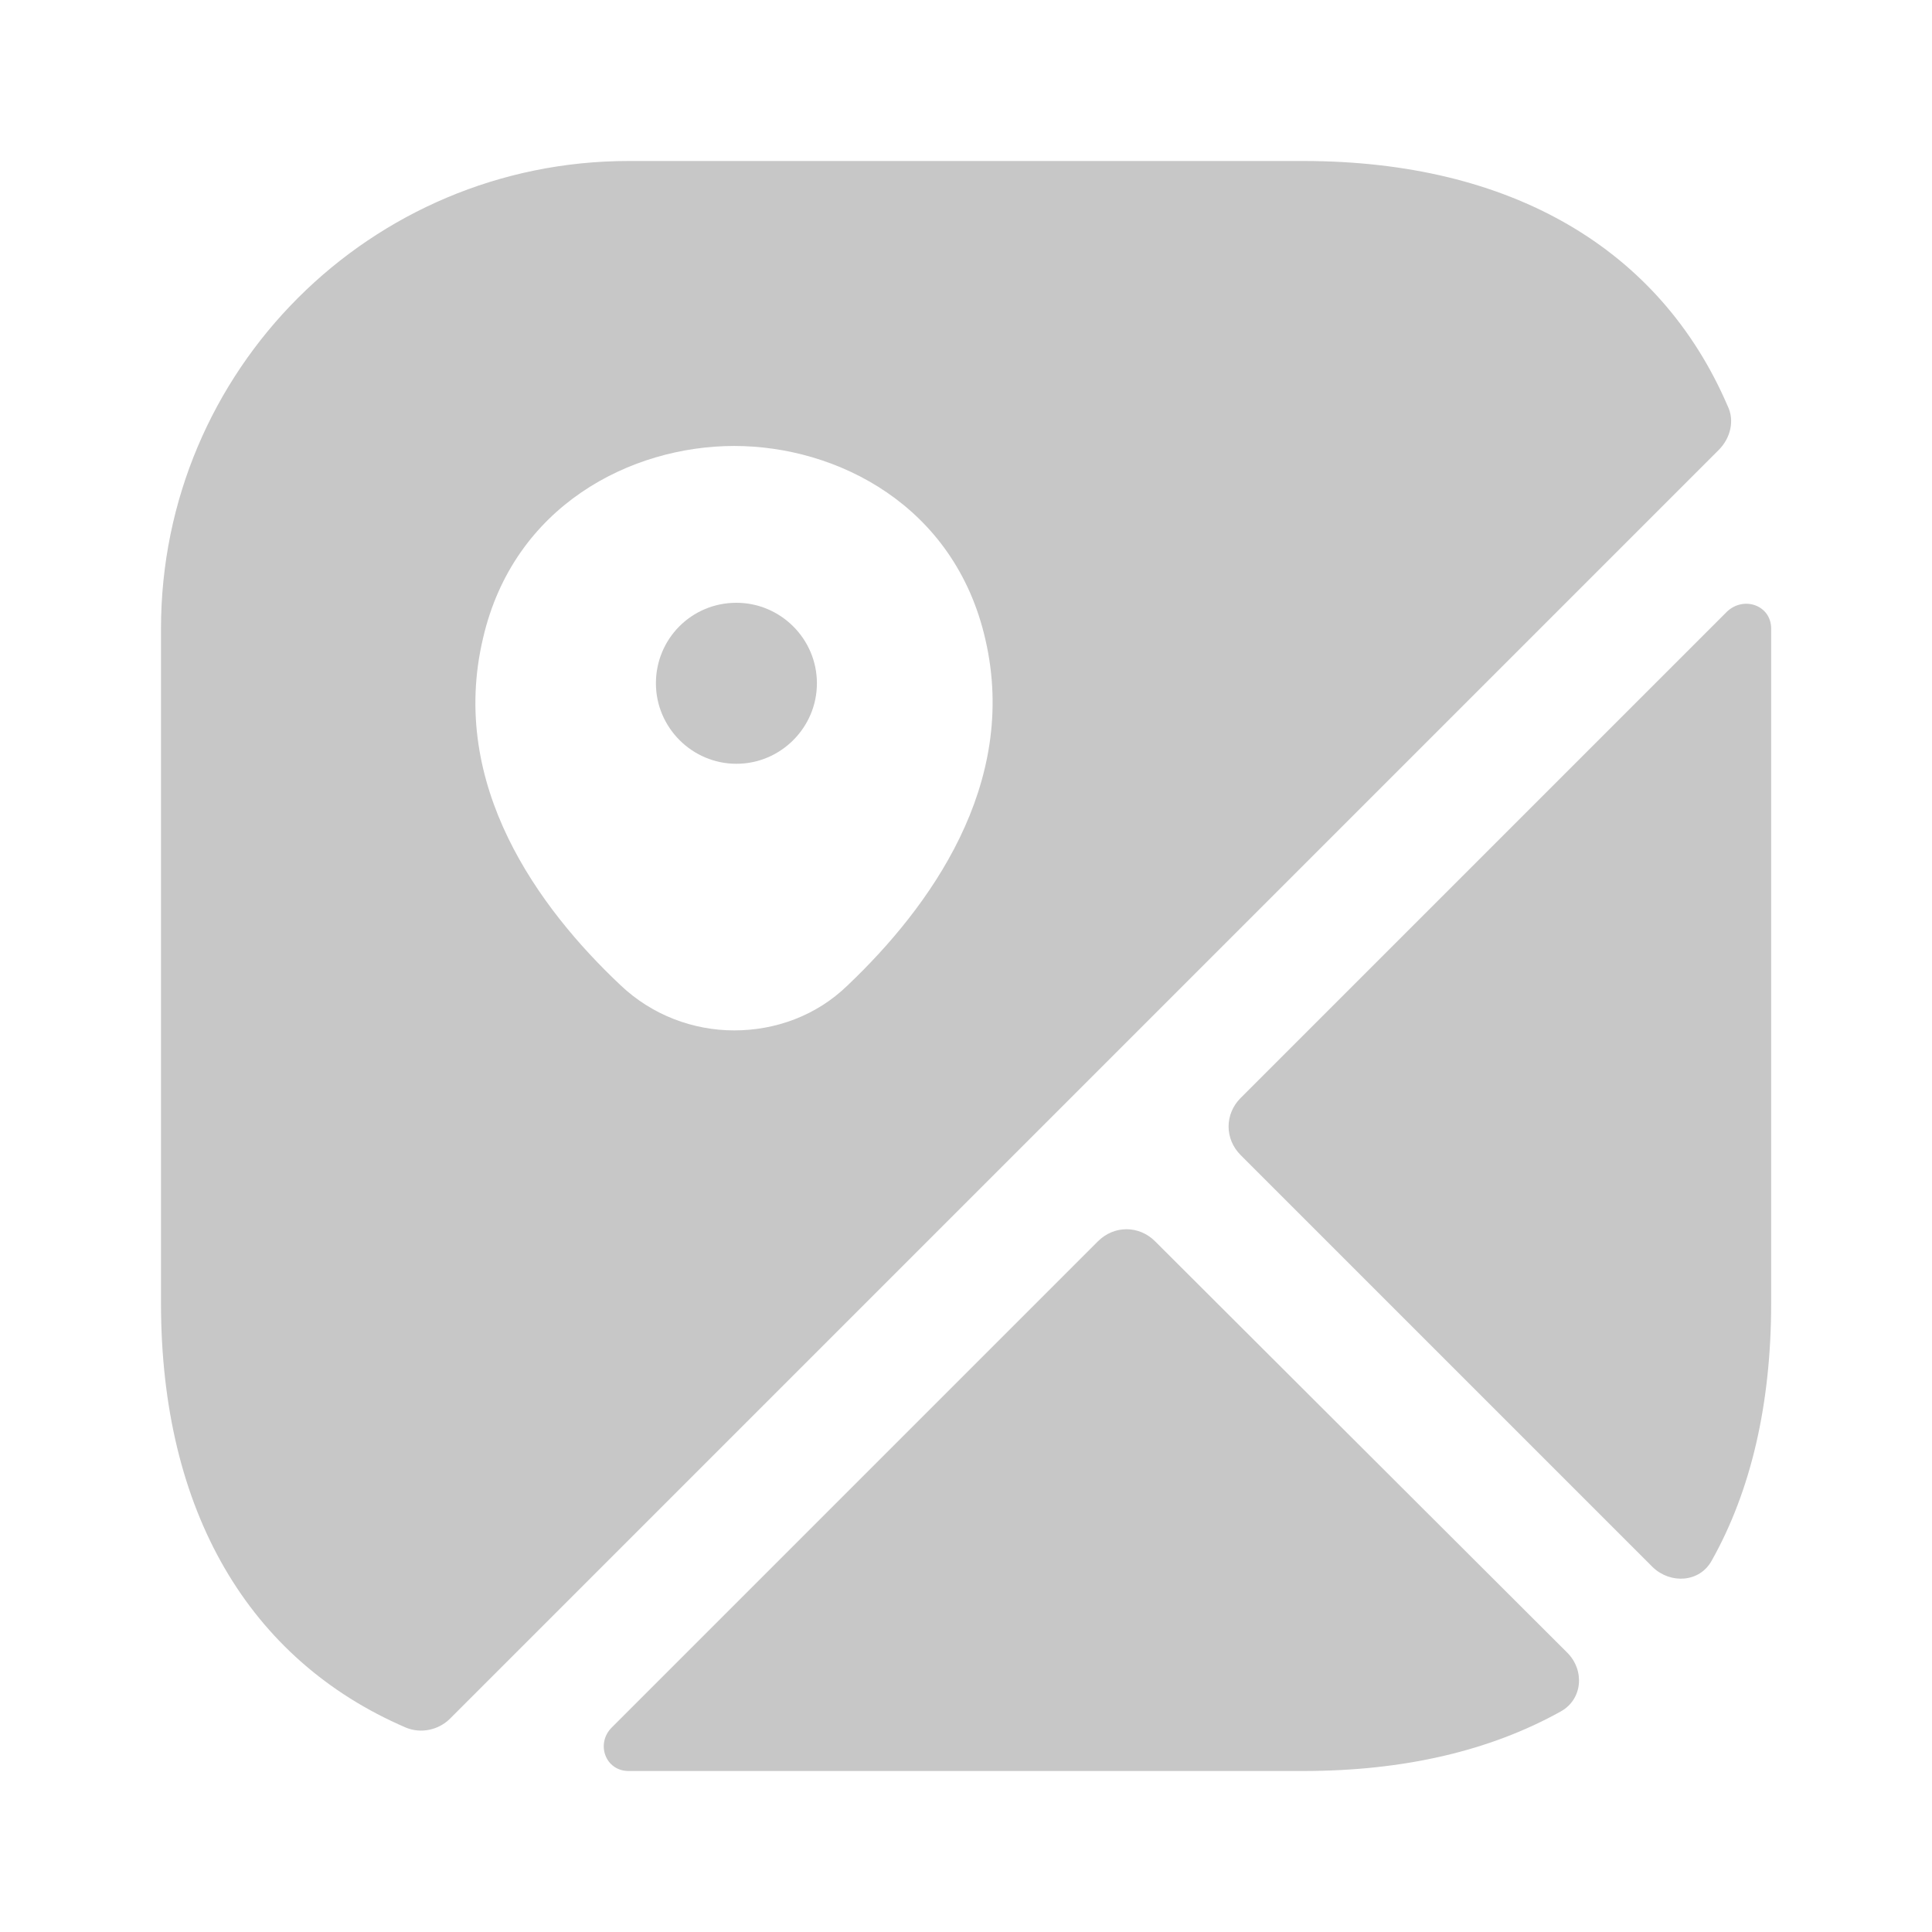 <svg width="24" height="24" viewBox="0 0 24 24"  fill="#C7C7C7" xmlns="http://www.w3.org/2000/svg">
<path d="M9.148 7.488C8.588 7.488 8.148 7.938 8.148 8.488C8.148 9.038 8.598 9.488 9.148 9.488C9.698 9.488 10.148 9.038 10.148 8.488C10.148 7.938 9.698 7.488 9.148 7.488Z" />
<path d="M21.46 5.04C20.62 3.09 18.77 2 16.19 2H7.81C4.6 2 2 4.6 2 7.81V16.19C2 18.77 3.09 20.62 5.04 21.46C5.23 21.54 5.45 21.49 5.59 21.35L21.35 5.59C21.5 5.44 21.55 5.22 21.46 5.04ZM10.53 12.24C10.14 12.62 9.63 12.8 9.12 12.8C8.61 12.8 8.1 12.61 7.71 12.24C6.69 11.28 5.57 9.75 6 7.93C6.38 6.28 7.84 5.54 9.12 5.54C10.4 5.54 11.86 6.28 12.24 7.94C12.66 9.75 11.54 11.28 10.53 12.24ZM19.469 20.53C19.689 20.75 19.659 21.11 19.389 21.26C18.509 21.75 17.439 22 16.189 22H7.809C7.519 22 7.399 21.66 7.599 21.46L13.639 15.42C13.839 15.22 14.149 15.22 14.349 15.42L19.469 20.53ZM22.002 7.809V16.189C22.002 17.439 21.752 18.519 21.262 19.389C21.112 19.659 20.752 19.679 20.532 19.469L15.412 14.349C15.212 14.149 15.212 13.839 15.412 13.639L21.452 7.599C21.662 7.399 22.002 7.519 22.002 7.809Z" />
</svg>
